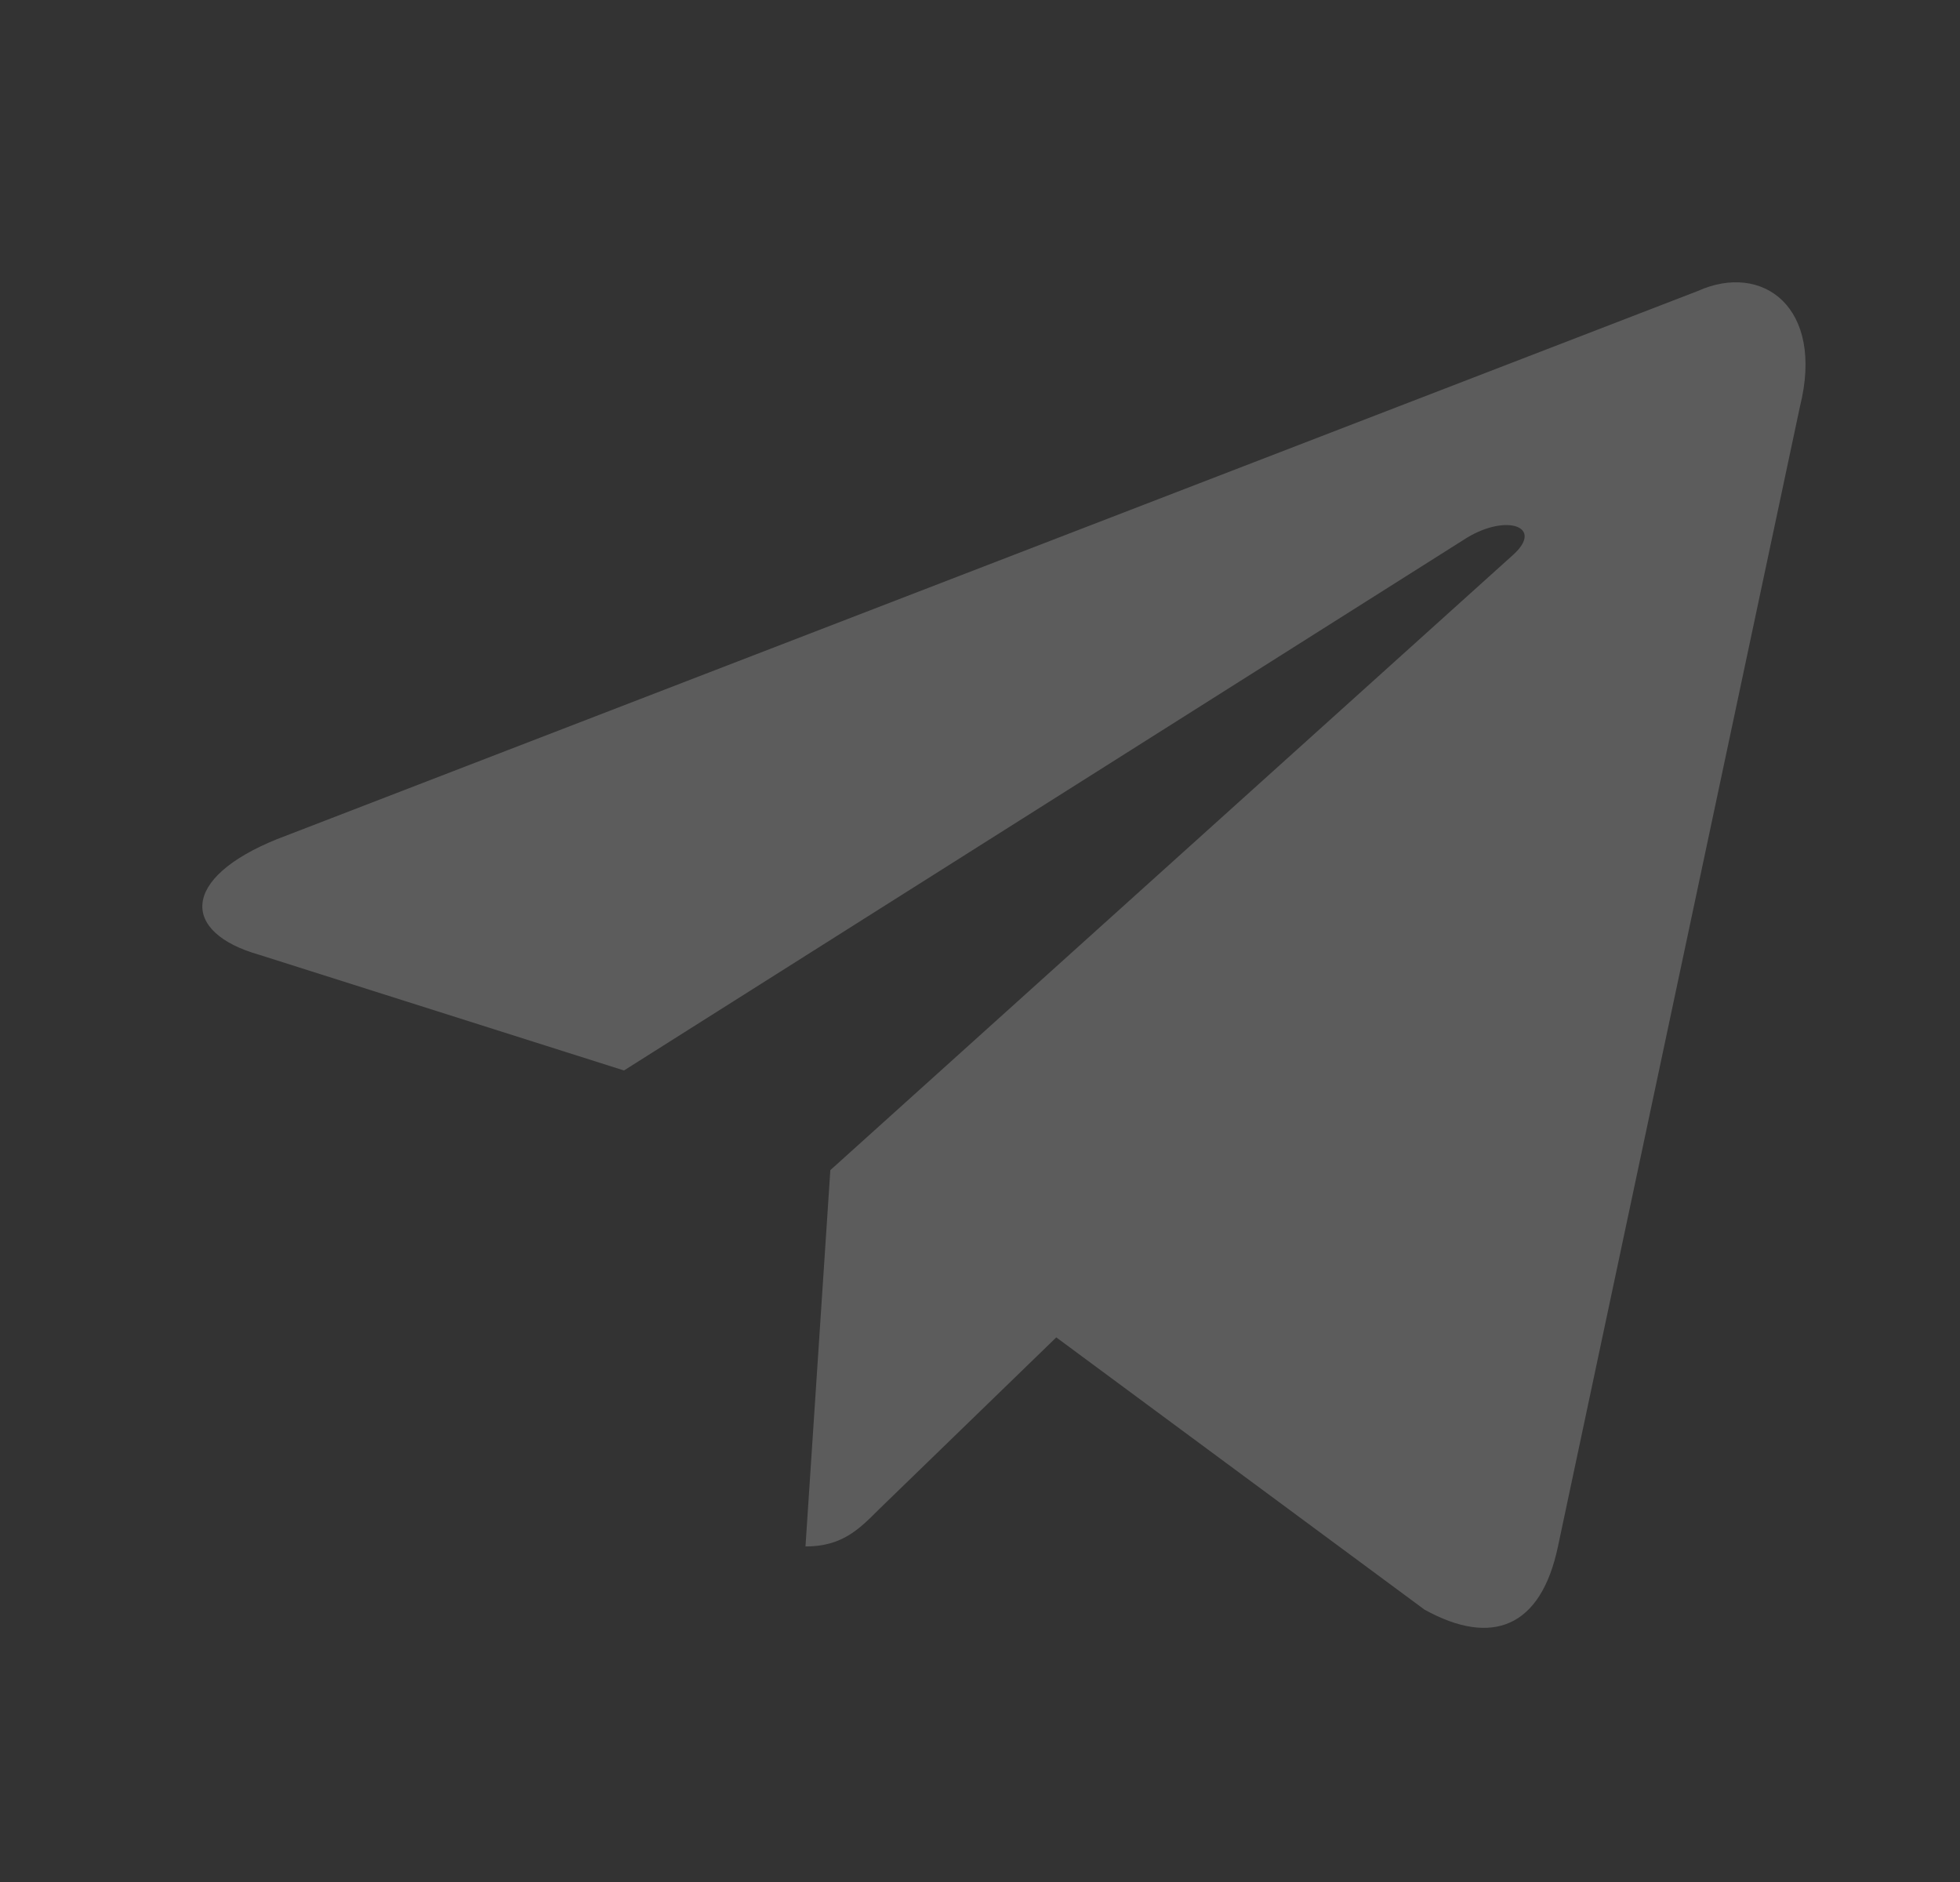<svg width="25" height="24" viewBox="0 0 25 24" fill="none" xmlns="http://www.w3.org/2000/svg">
<rect x="0" y="0" width="25" height="24" fill="#333333" stroke="none"/>
<path d="M10.274 19.721L10.591 14.922L19.305 7.071C19.69 6.719 19.225 6.549 18.715 6.855L7.959 13.651L3.307 12.176C2.309 11.893 2.298 11.2 3.534 10.701L21.653 3.712C22.481 3.338 23.276 3.917 22.958 5.187L19.872 19.721C19.656 20.753 19.032 21.003 18.17 20.527L13.473 17.055L11.215 19.244C10.954 19.506 10.739 19.721 10.274 19.721Z" fill="white" fill-opacity="0.2"/>
</svg>
